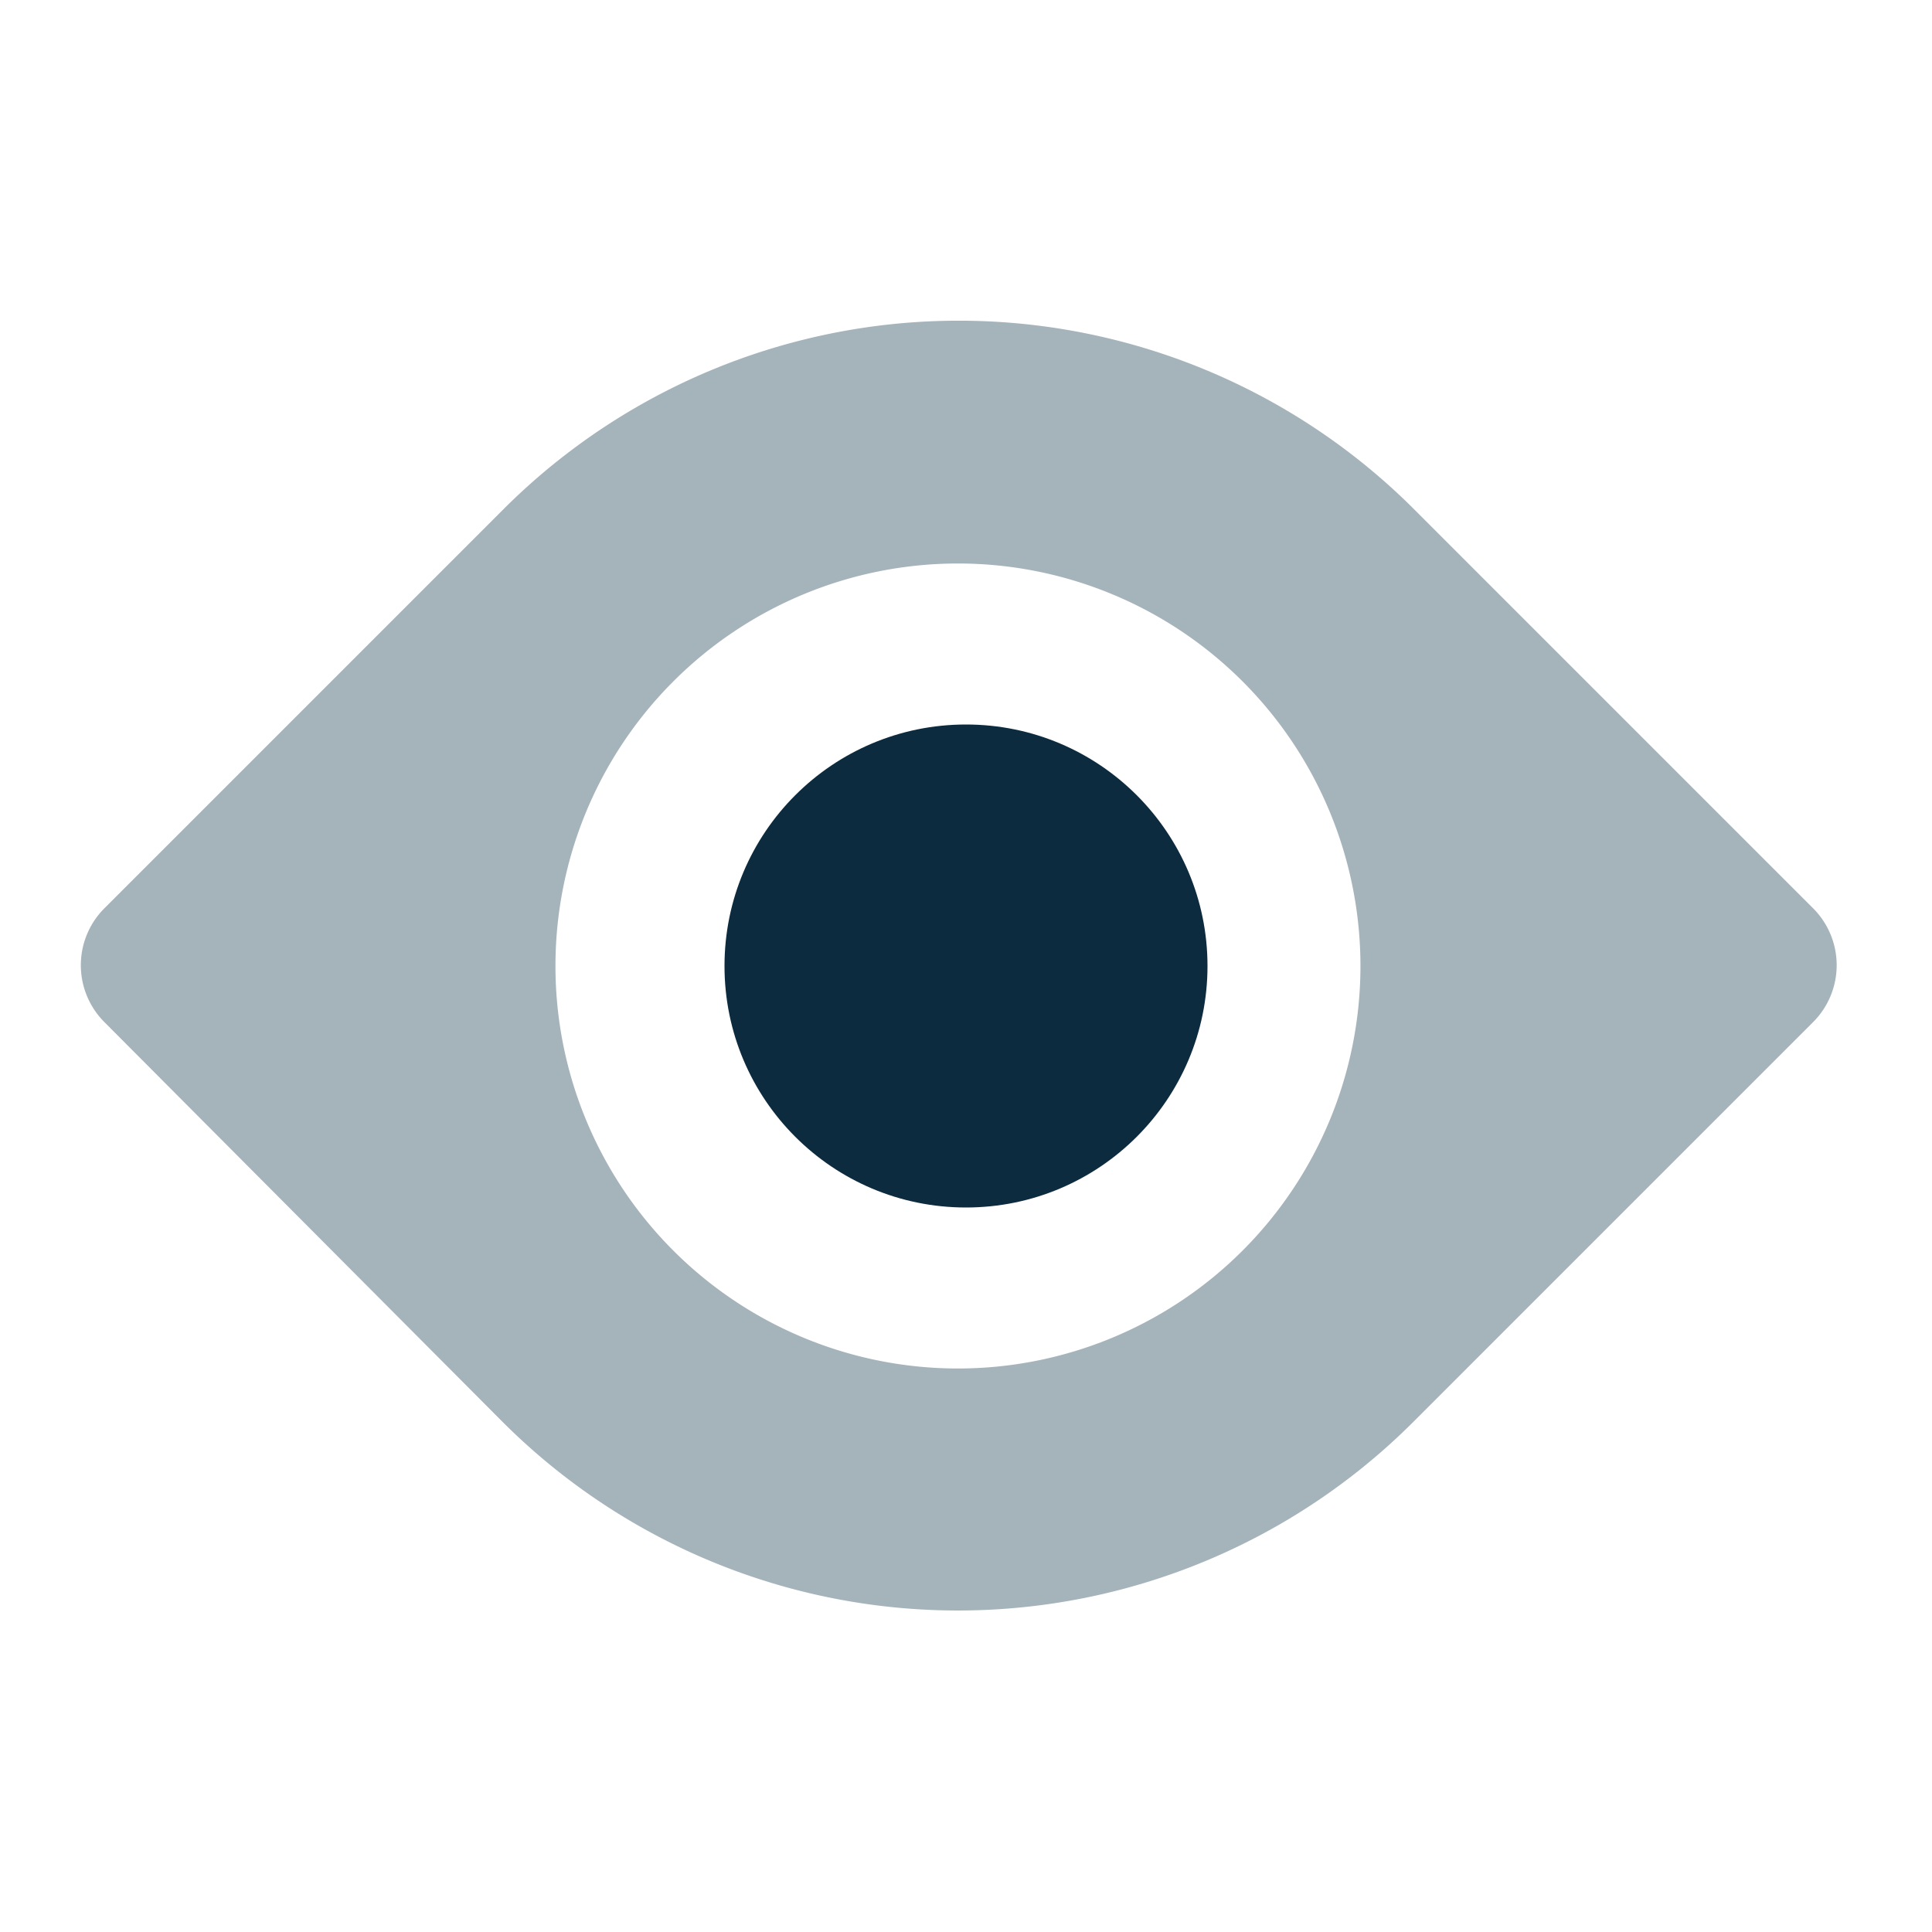 <svg xmlns="http://www.w3.org/2000/svg" viewBox="0 0 24 24" class="icon-view-visible"><path class="primary" fill="#A5B3BB" d="M17.56 17.66a8 8 0 0 1-11.32 0L1.3 12.7a1 1 0 0 1 0-1.42l4.95-4.95a8 8 0 0 1 11.32 0l4.95 4.95a1 1 0 0 1 0 1.42l-4.95 4.95zM11.9 17a5 5 0 1 0 0-10 5 5 0 0 0 0 10z"/><circle cx="12" cy="12" r="3" class="secondary" fill="#0D2B3E"/></svg>
